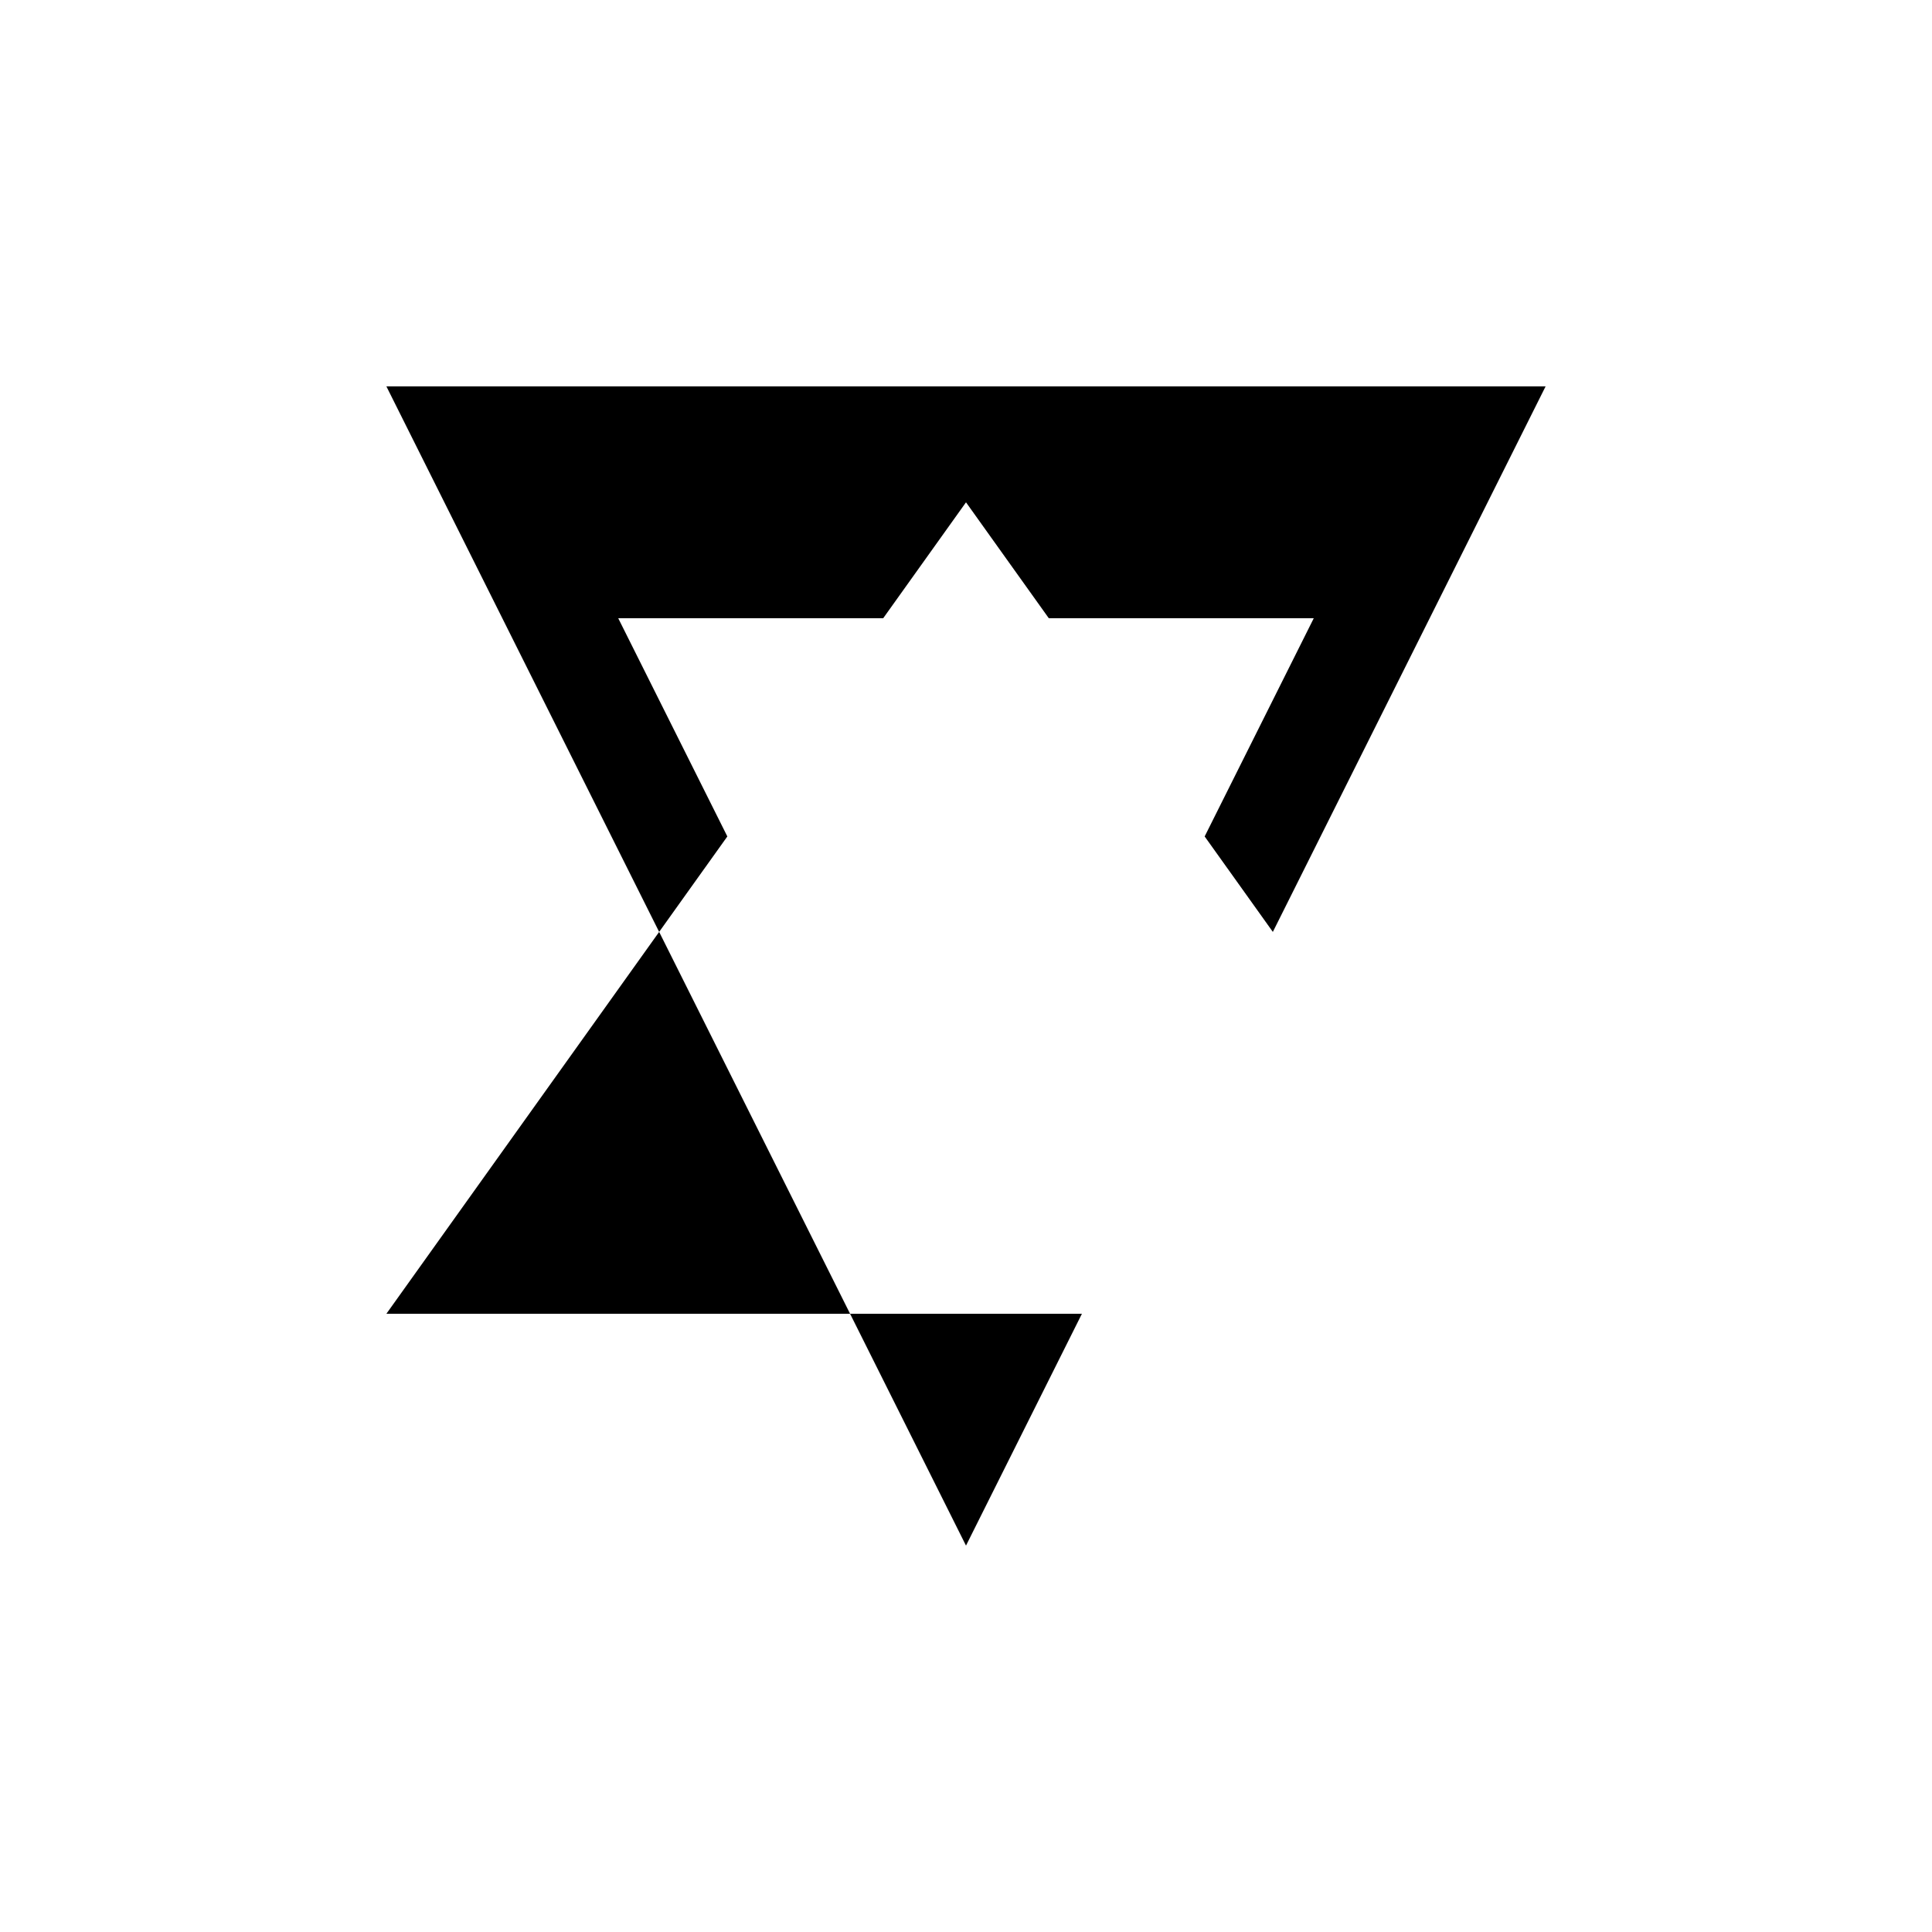 <svg xmlns="http://www.w3.org/2000/svg" viewBox="-100 -100 500 500"><path style="fill:#000000" fill-rule="evenodd" d="M 0 0 L 300 0 L 229.412 141.176 L 211.765 116.471 L 240 60 L 171.429 60 L 150 30 L 128.571 60 L 60 60 L 88.235 116.471 L 70.588 141.176 L 0 0 M 0 0 L 0 240 L 0 300 L 0 240 L 120 240 L 150 300 L 180 240 L 150 240 L 120 240 L 0 0 M 0 0 L 0 240 L 70.588 141.176 L 0 0"/></svg>
